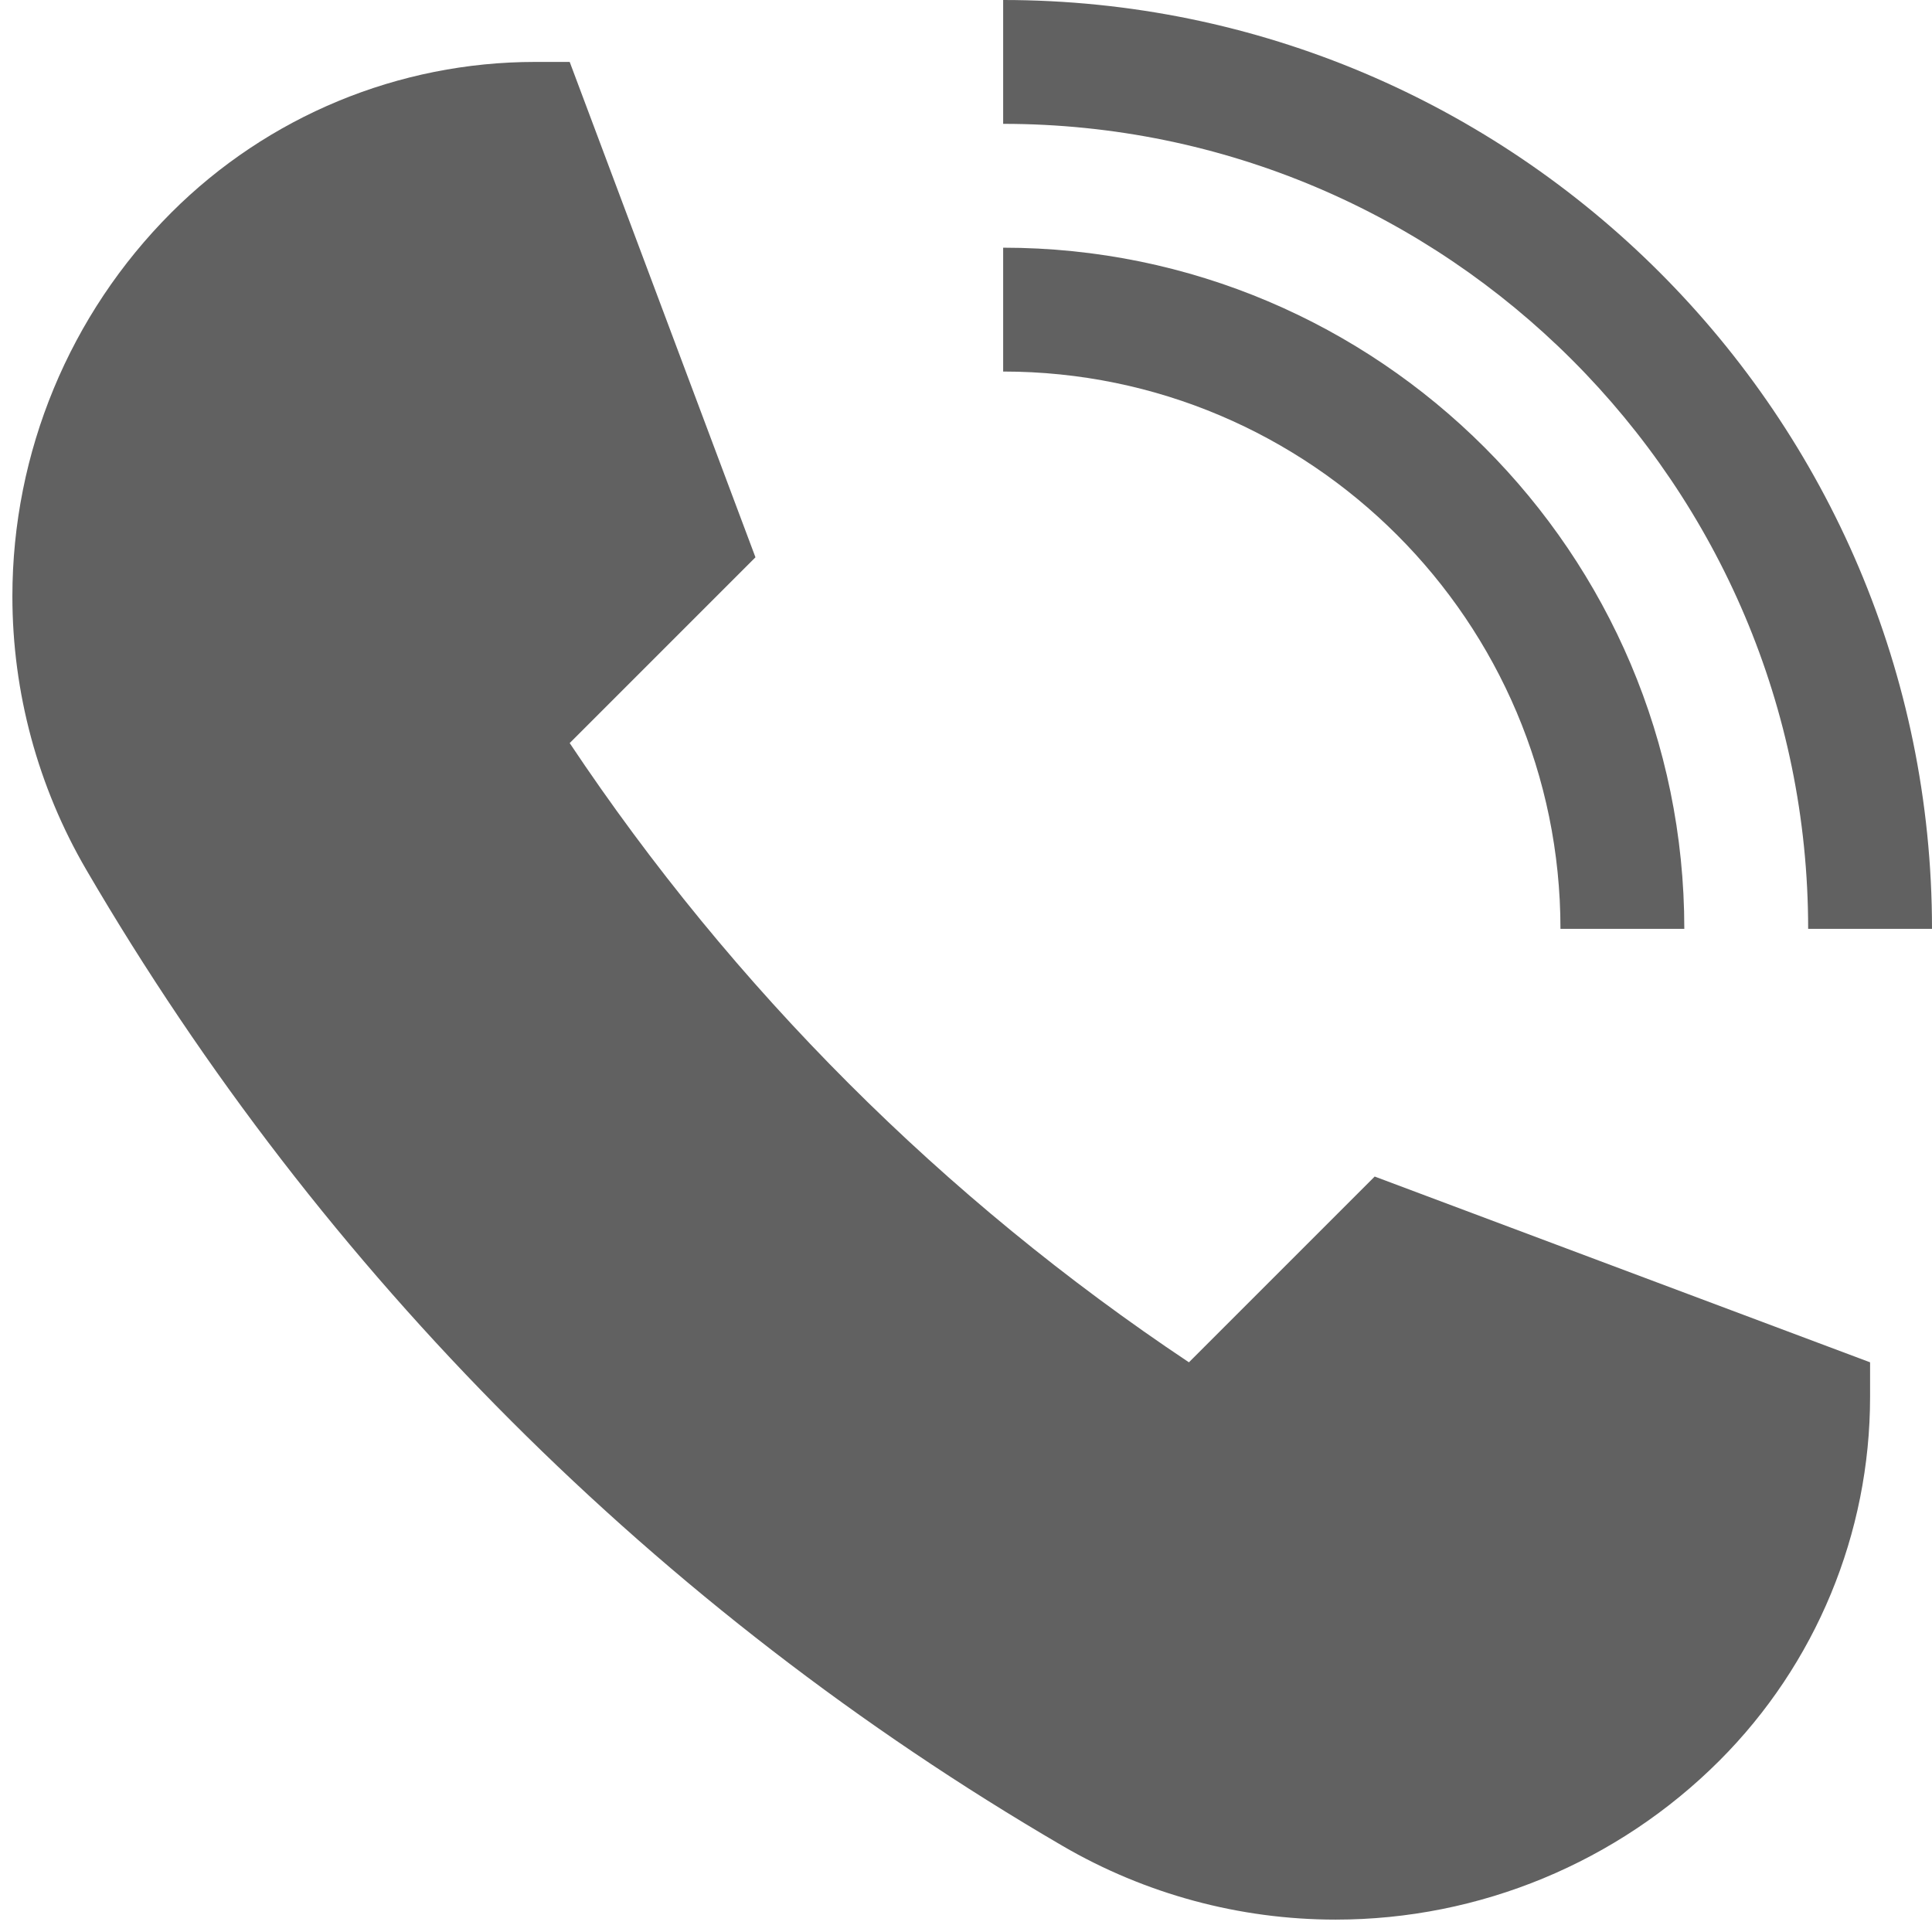 <?xml version="1.0" encoding="UTF-8" standalone="no"?>
<svg width="78px" height="78px" viewBox="0 0 78 78" version="1.1" xmlns="http://www.w3.org/2000/svg" xmlns:xlink="http://www.w3.org/1999/xlink">
    <!-- Generator: Sketch 3.6.1 (26313) - http://www.bohemiancoding.com/sketch -->
    <title>noun_607230_cc</title>
    <desc>Created with Sketch.</desc>
    <defs></defs>
    <g id="Page-1" stroke="none" stroke-width="1" fill="none" fill-rule="evenodd">
        <g id="noun_607230_cc" fill="#616161">
            <path d="M63,37.5 L68,37.5 C68,22.336 55.664,10 40.5,10 L40.5,15 C52.907,15 63,25.093 63,37.5 L63,37.5 Z" id="Shape"></path>
            <path d="M75.5,55 L55.5,47.5 L48,55 C38.098,48.399 29.601,39.902 23,30 L30.5,22.5 L23,2.5 L21.602,2.5 C16.095,2.5 10.813,4.688 6.918,8.582 L6.918,8.582 C2.809,12.691 0.5,18.265 0.5,24.076 L0.5,24.076 C0.5,27.956 1.53,31.766 3.485,35.117 C13,51.428 26.572,65 42.883,74.515 C46.234,76.47 50.044,77.5 53.924,77.5 C59.735,77.5 65.309,75.191 69.418,71.082 L69.418,71.082 C73.312,67.188 75.5,61.906 75.5,56.398 L75.5,55 L75.5,55 Z" id="Shape"></path>
            <path d="M40.5,0 L40.5,5 C58.42,5 73,19.58 73,37.5 L78,37.5 C78,16.822 61.178,0 40.5,0 L40.5,0 Z" id="Shape"></path>
        </g>
    </g>
</svg>